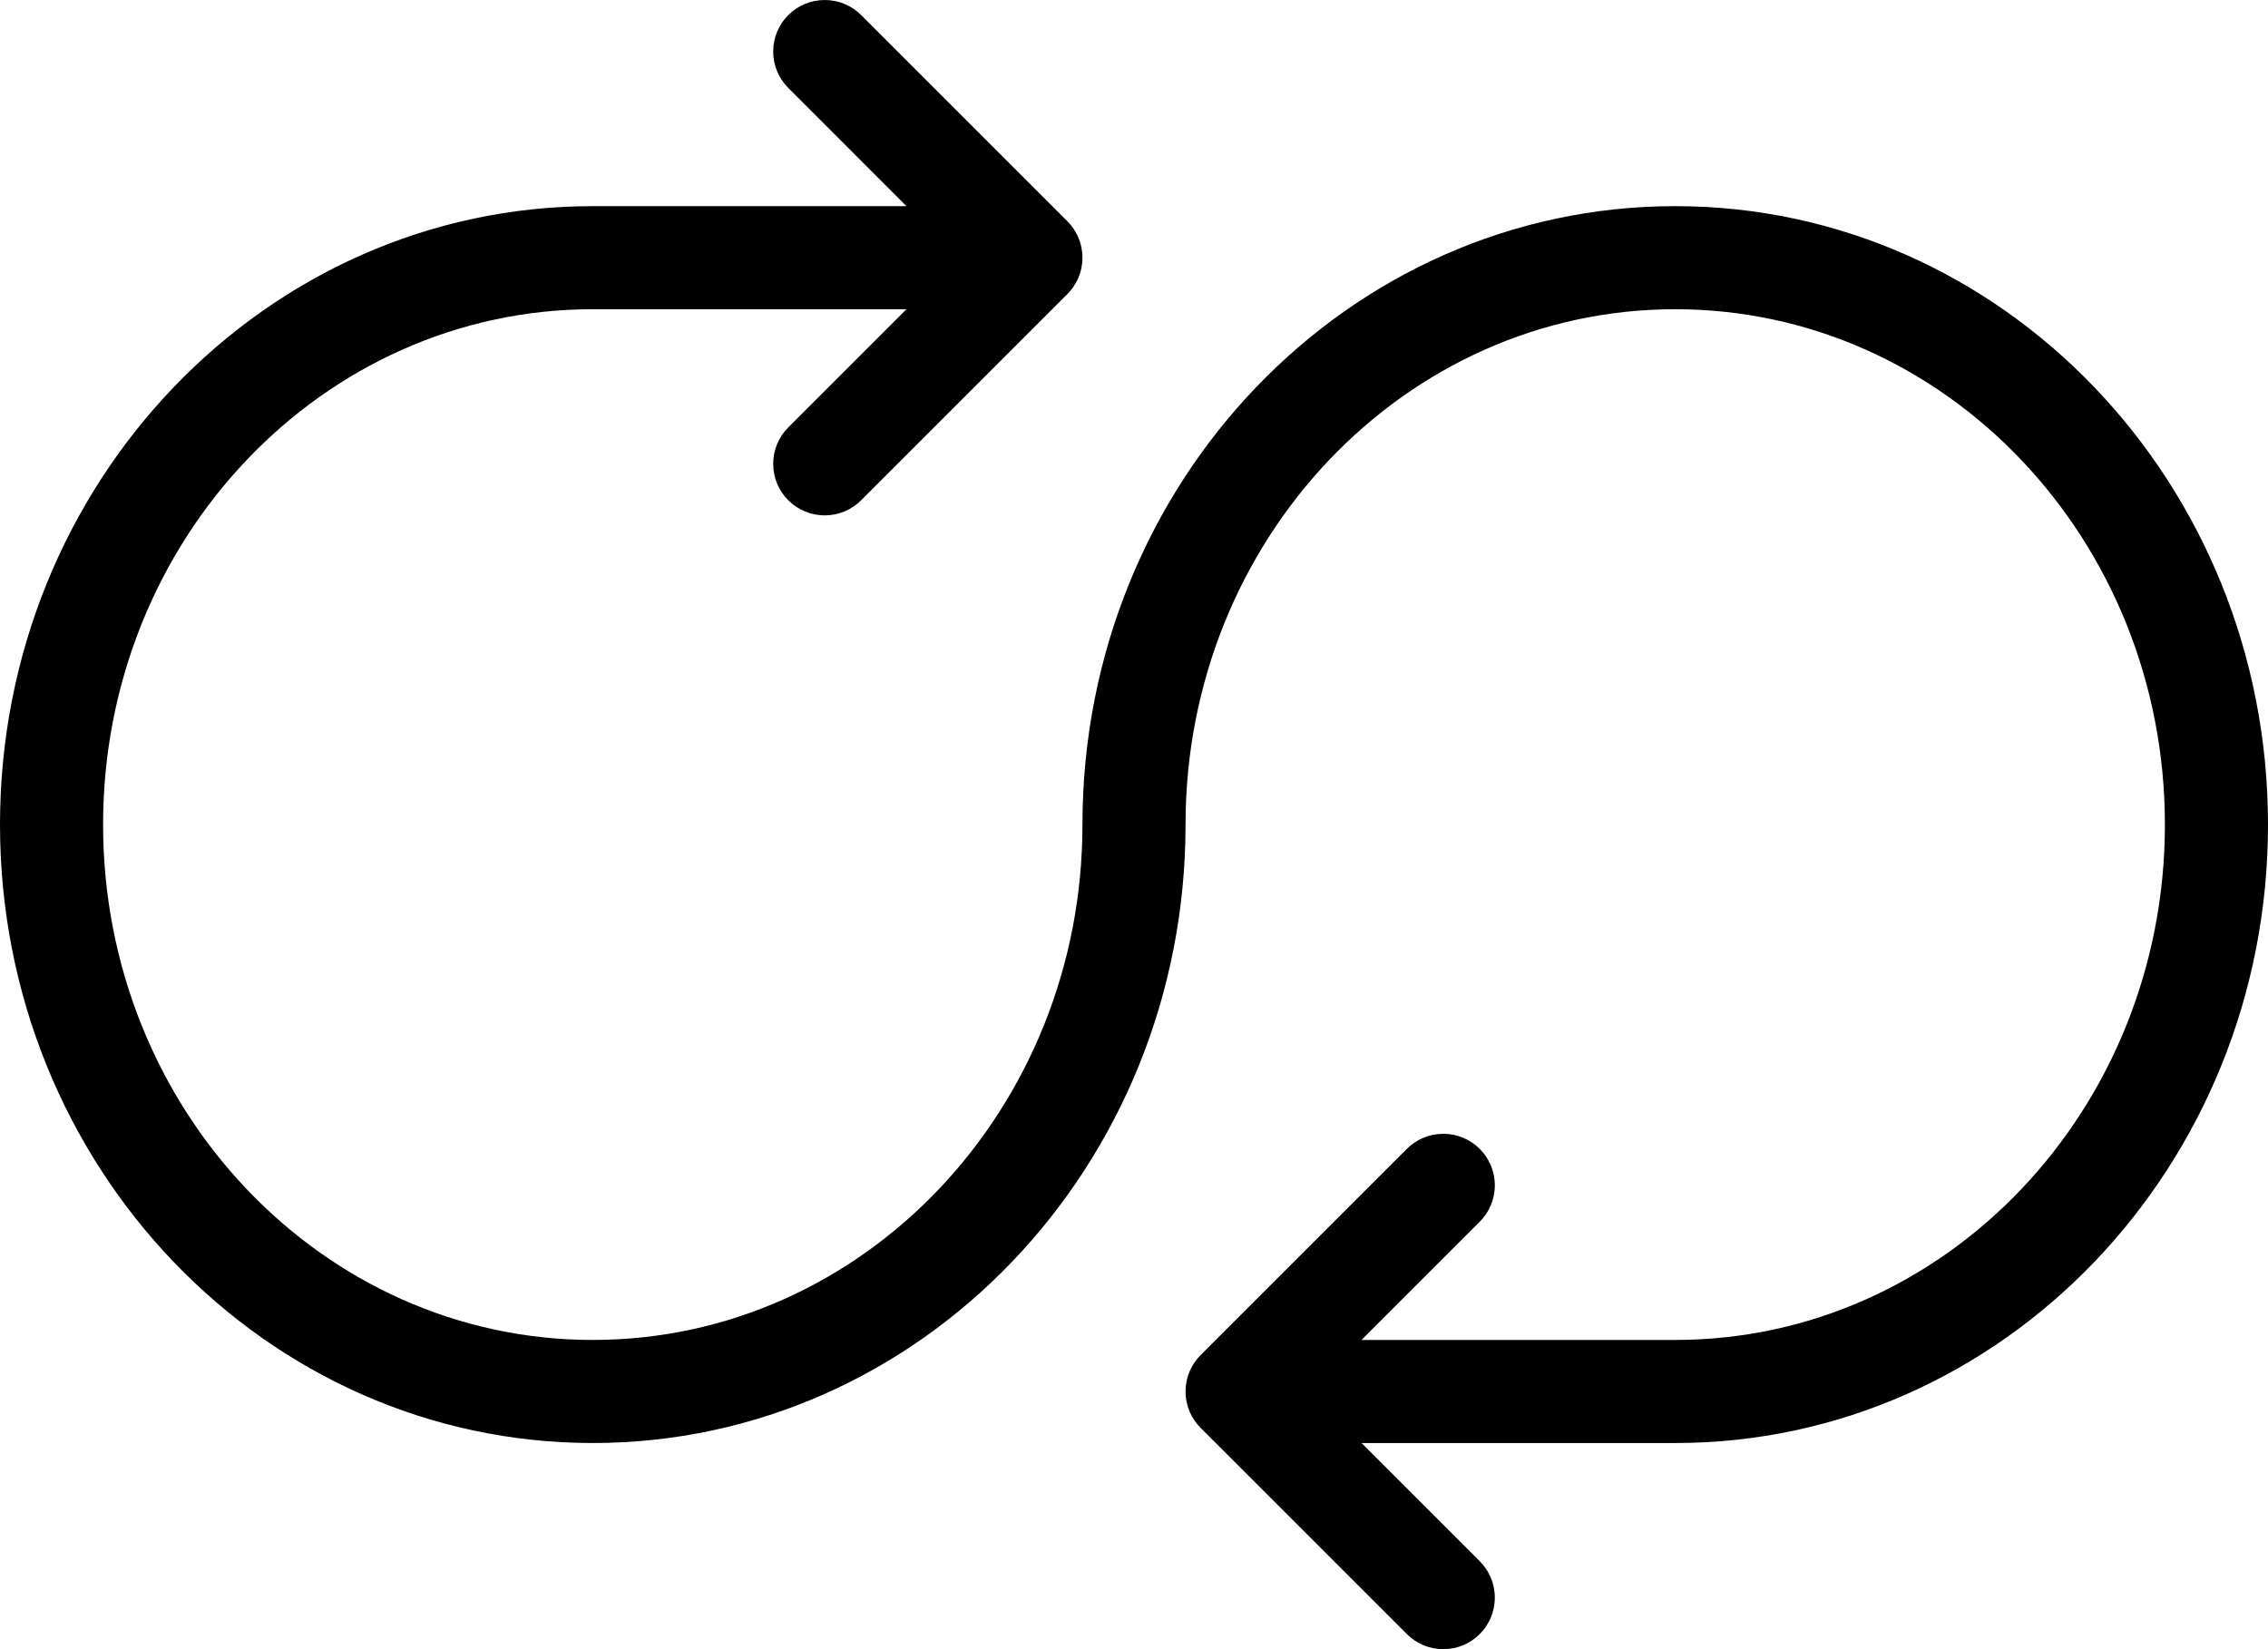 <?xml version="1.0" encoding="iso-8859-1"?>
<!-- Generator: Adobe Illustrator 16.0.4, SVG Export Plug-In . SVG Version: 6.00 Build 0)  -->
<!DOCTYPE svg PUBLIC "-//W3C//DTD SVG 1.1//EN" "http://www.w3.org/Graphics/SVG/1.1/DTD/svg11.dtd">
<svg version="1.1" id="Layer_1" xmlns="http://www.w3.org/2000/svg" xmlns:xlink="http://www.w3.org/1999/xlink" x="0px" y="0px"
	 width="44px" height="32px" viewBox="0 0 44 32" style="enable-background:new 0 0 44 32;" xml:space="preserve">
<g id="_x39_02-repeat-infinite-toolbar_x40_2x.png">
	<g>
		<path d="M32.5,4C26.148,4,21,9.373,21,16c0,5.522-4.253,10-9.5,10S2,21.522,2,16S6.253,6,11.5,6h6.086l-2.293,2.293
			C15.112,8.474,15,8.724,15,9c0,0.552,0.447,1,1,1c0.276,0,0.526-0.112,0.707-0.293l4-4C20.888,5.526,21,5.276,21,5
			s-0.112-0.526-0.293-0.707l-4-4C16.526,0.112,16.276,0,16,0c-0.553,0-1,0.448-1,1c0,0.276,0.112,0.526,0.293,0.707L17.586,4H11.5
			C5.148,4,0,9.373,0,16c0,6.628,5.148,12,11.5,12S23,22.628,23,16c0-5.522,4.253-10,9.5-10S42,10.478,42,16s-4.253,10-9.5,10
			h-6.086l2.293-2.293C28.888,23.526,29,23.276,29,23c0-0.553-0.447-1-1-1c-0.276,0-0.526,0.112-0.707,0.293l-4,4
			C23.112,26.474,23,26.724,23,27s0.112,0.526,0.293,0.707l4,4C27.474,31.888,27.724,32,28,32c0.553,0,1-0.447,1-1
			c0-0.276-0.111-0.526-0.293-0.707L26.414,28H32.5C38.852,28,44,22.628,44,16C44,9.373,38.852,4,32.5,4z"/>
	</g>
</g>
<g>
</g>
<g>
</g>
<g>
</g>
<g>
</g>
<g>
</g>
<g>
</g>
<g>
</g>
<g>
</g>
<g>
</g>
<g>
</g>
<g>
</g>
<g>
</g>
<g>
</g>
<g>
</g>
<g>
</g>
</svg>
